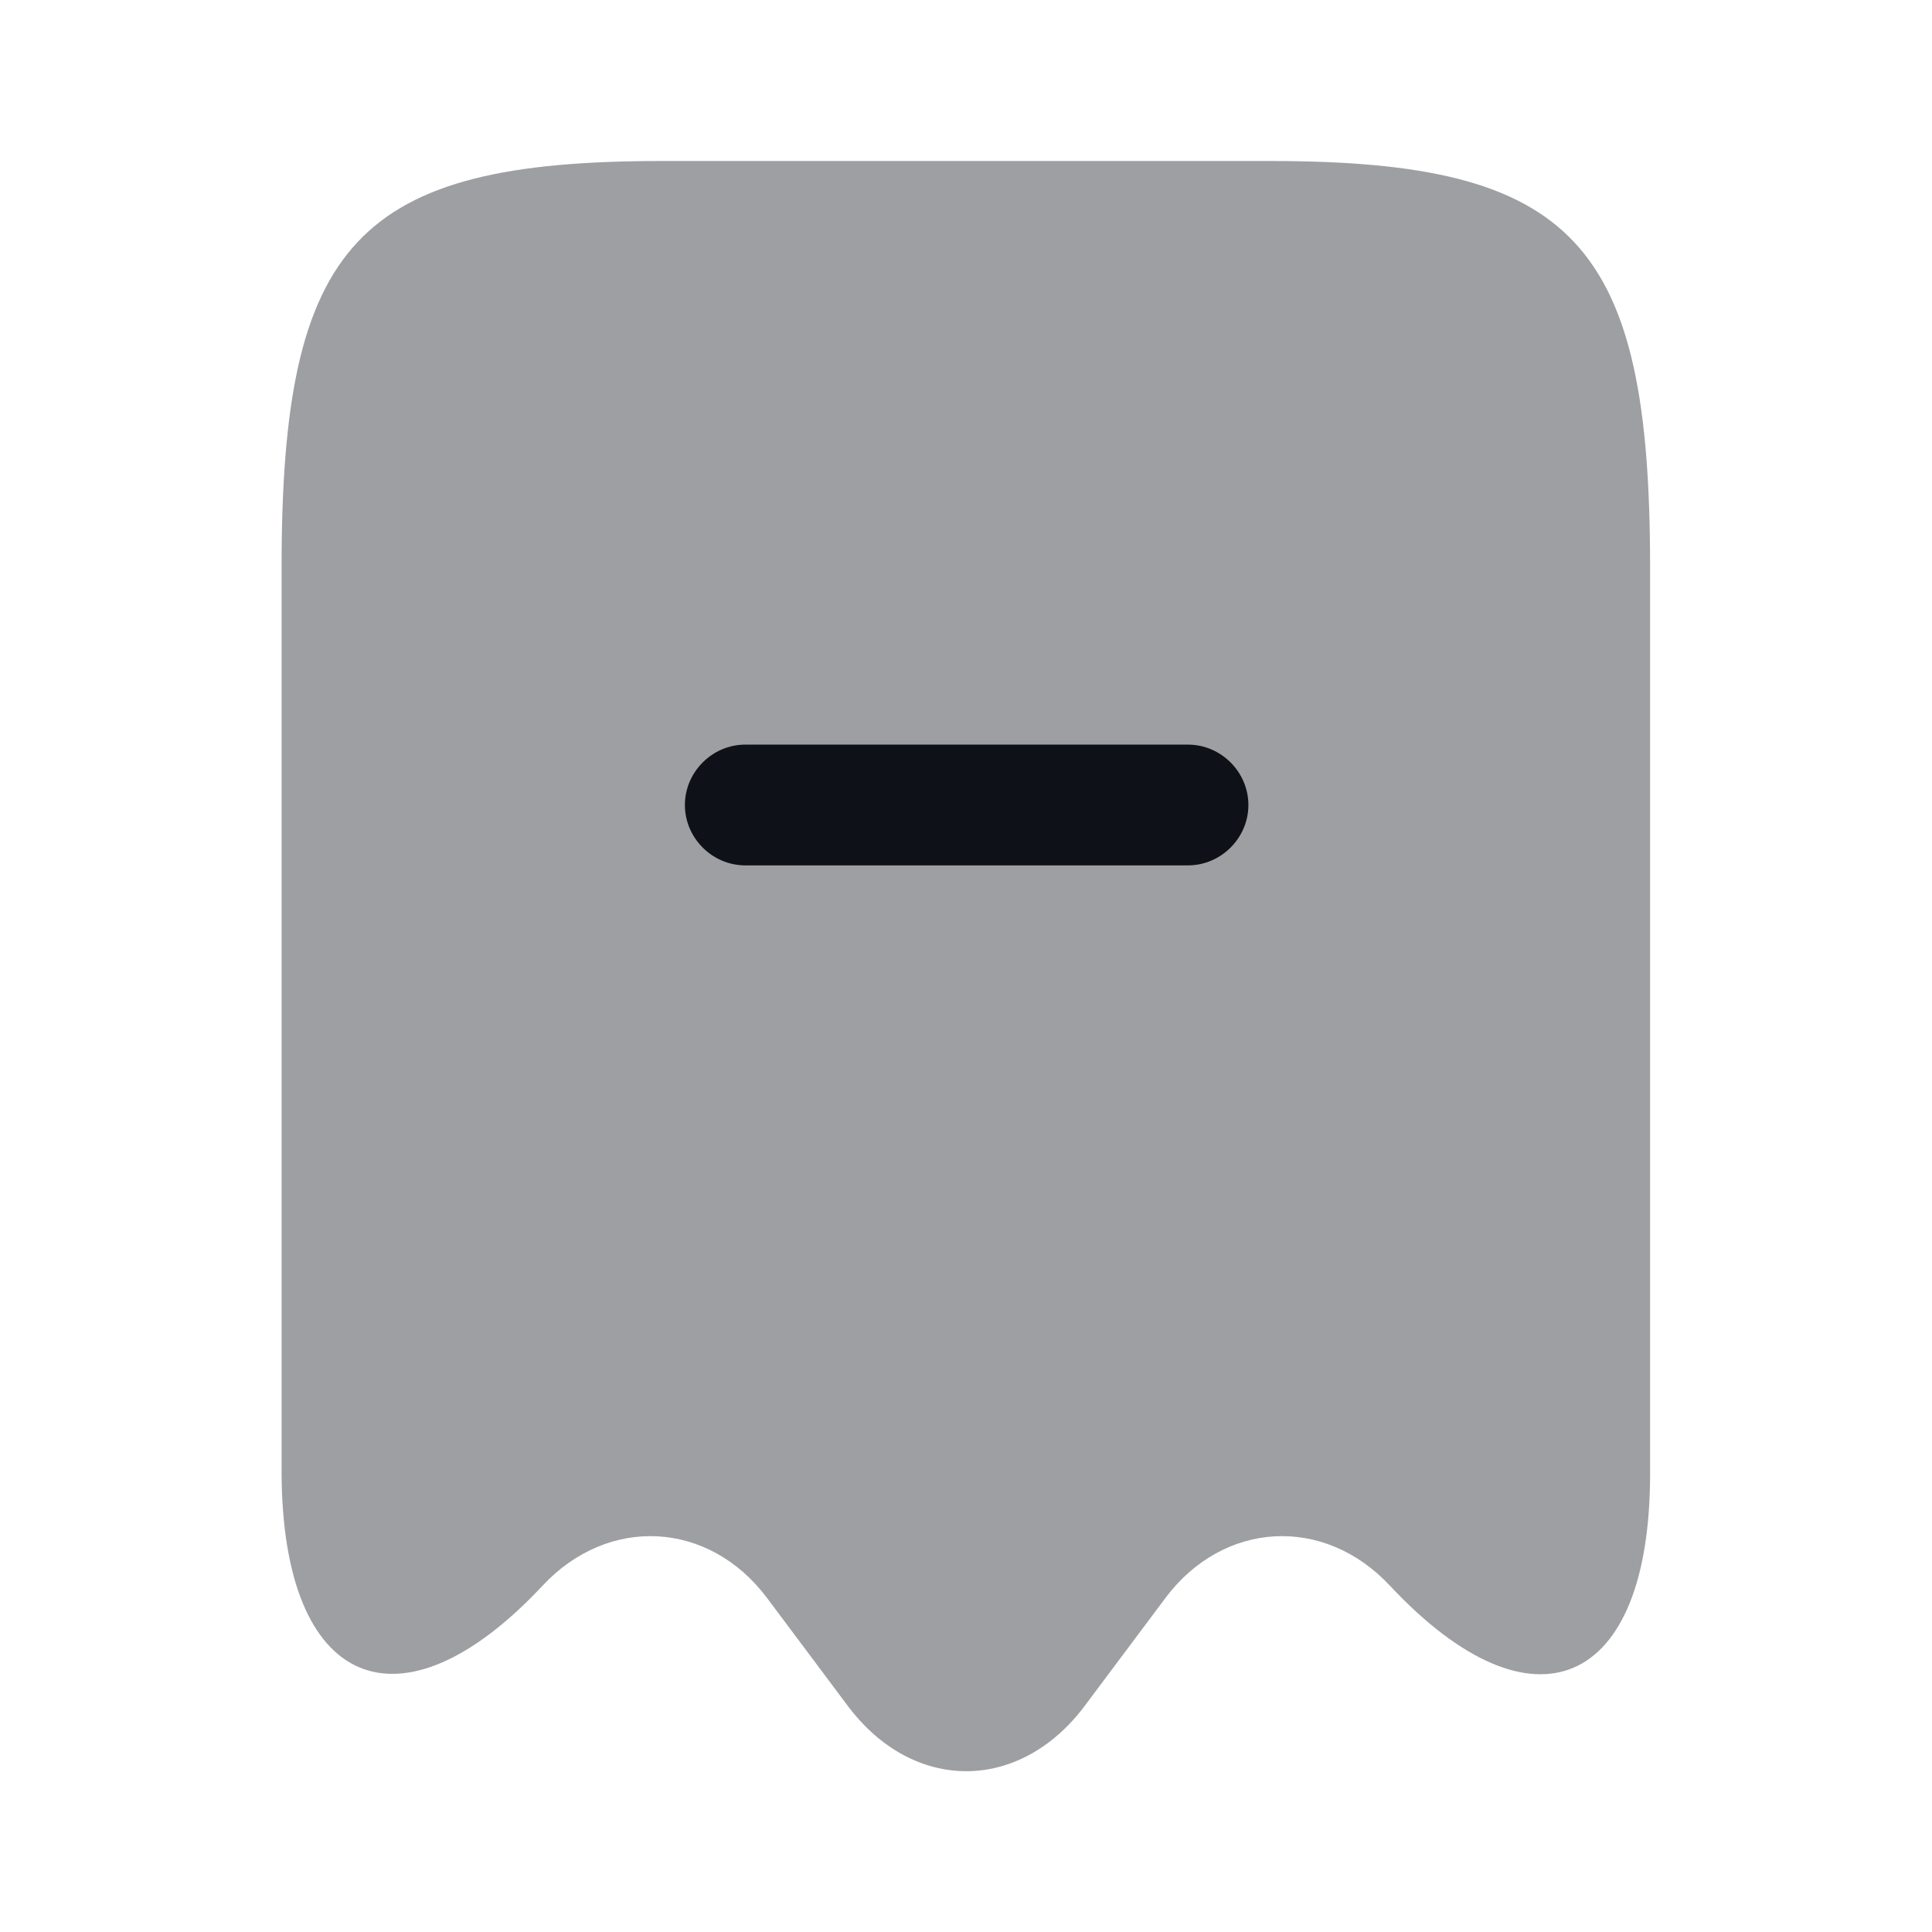<svg width="24" height="24" viewBox="0 0 24 24" fill="none" xmlns="http://www.w3.org/2000/svg">
<path opacity="0.4" d="M6.738 19.7C7.558 18.82 8.808 18.89 9.528 19.85L10.538 21.2C11.348 22.27 12.658 22.27 13.468 21.2L14.478 19.85C15.198 18.89 16.448 18.82 17.268 19.7C19.048 21.6 20.498 20.97 20.498 18.31V7.04C20.498 3.01 19.558 2 15.778 2H8.218C4.438 2 3.498 3.01 3.498 7.04V18.3C3.508 20.97 4.968 21.59 6.738 19.7Z" fill="#0E1117"/>
<path d="M14.758 10.75H9.258C8.848 10.75 8.508 10.41 8.508 10C8.508 9.59 8.848 9.25 9.258 9.25H14.758C15.168 9.25 15.508 9.59 15.508 10C15.508 10.41 15.168 10.75 14.758 10.75Z" fill="#0E1117"/>
</svg>
